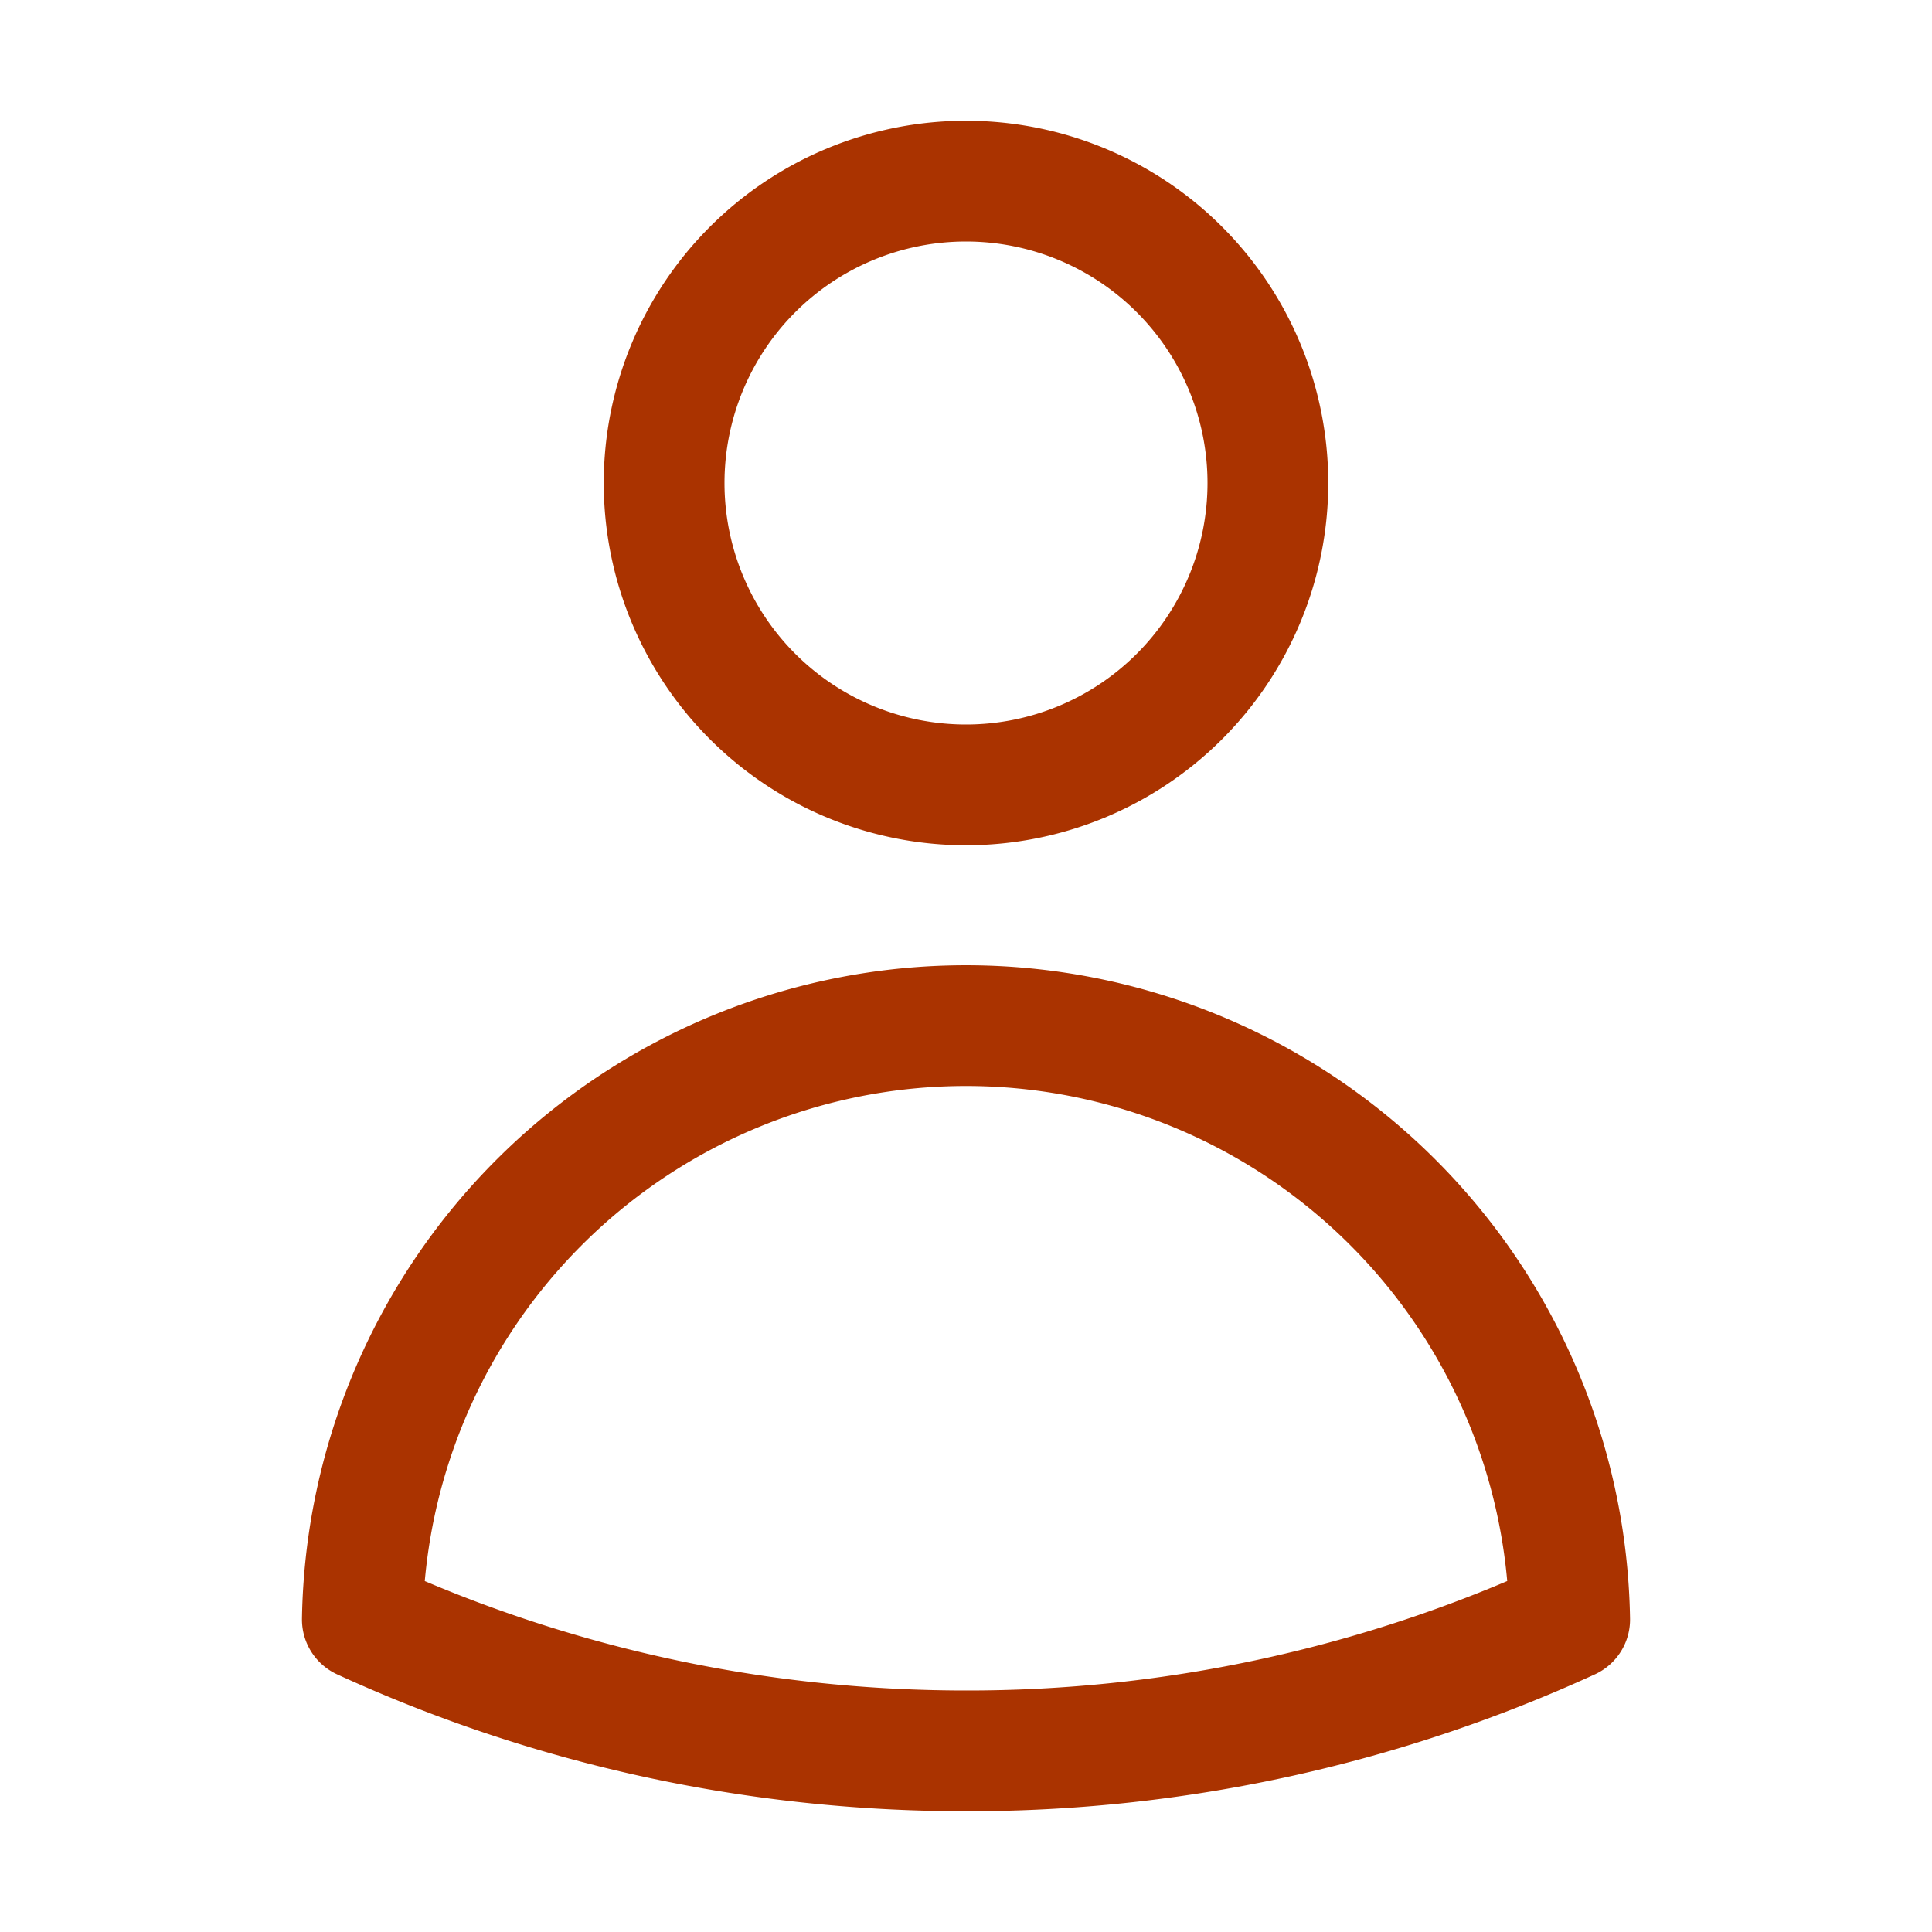 <svg xmlns="http://www.w3.org/2000/svg" fill="none" viewBox="0 0 24 24" stroke-width="1.5" stroke="#a30" class="size-6">
  <path stroke-linecap="round" stroke-linejoin="round"
    d="M15.75 6a3.75 3.75 0 1 1-7.5 0 3.75 3.75 0 0 1 7.5 0ZM4.501 20.118a7.5 7.5 0 0 1 14.998 0A17.933 17.933 0 0 1 12 21.75c-2.676 0-5.216-.584-7.499-1.632Z" />
</svg>
